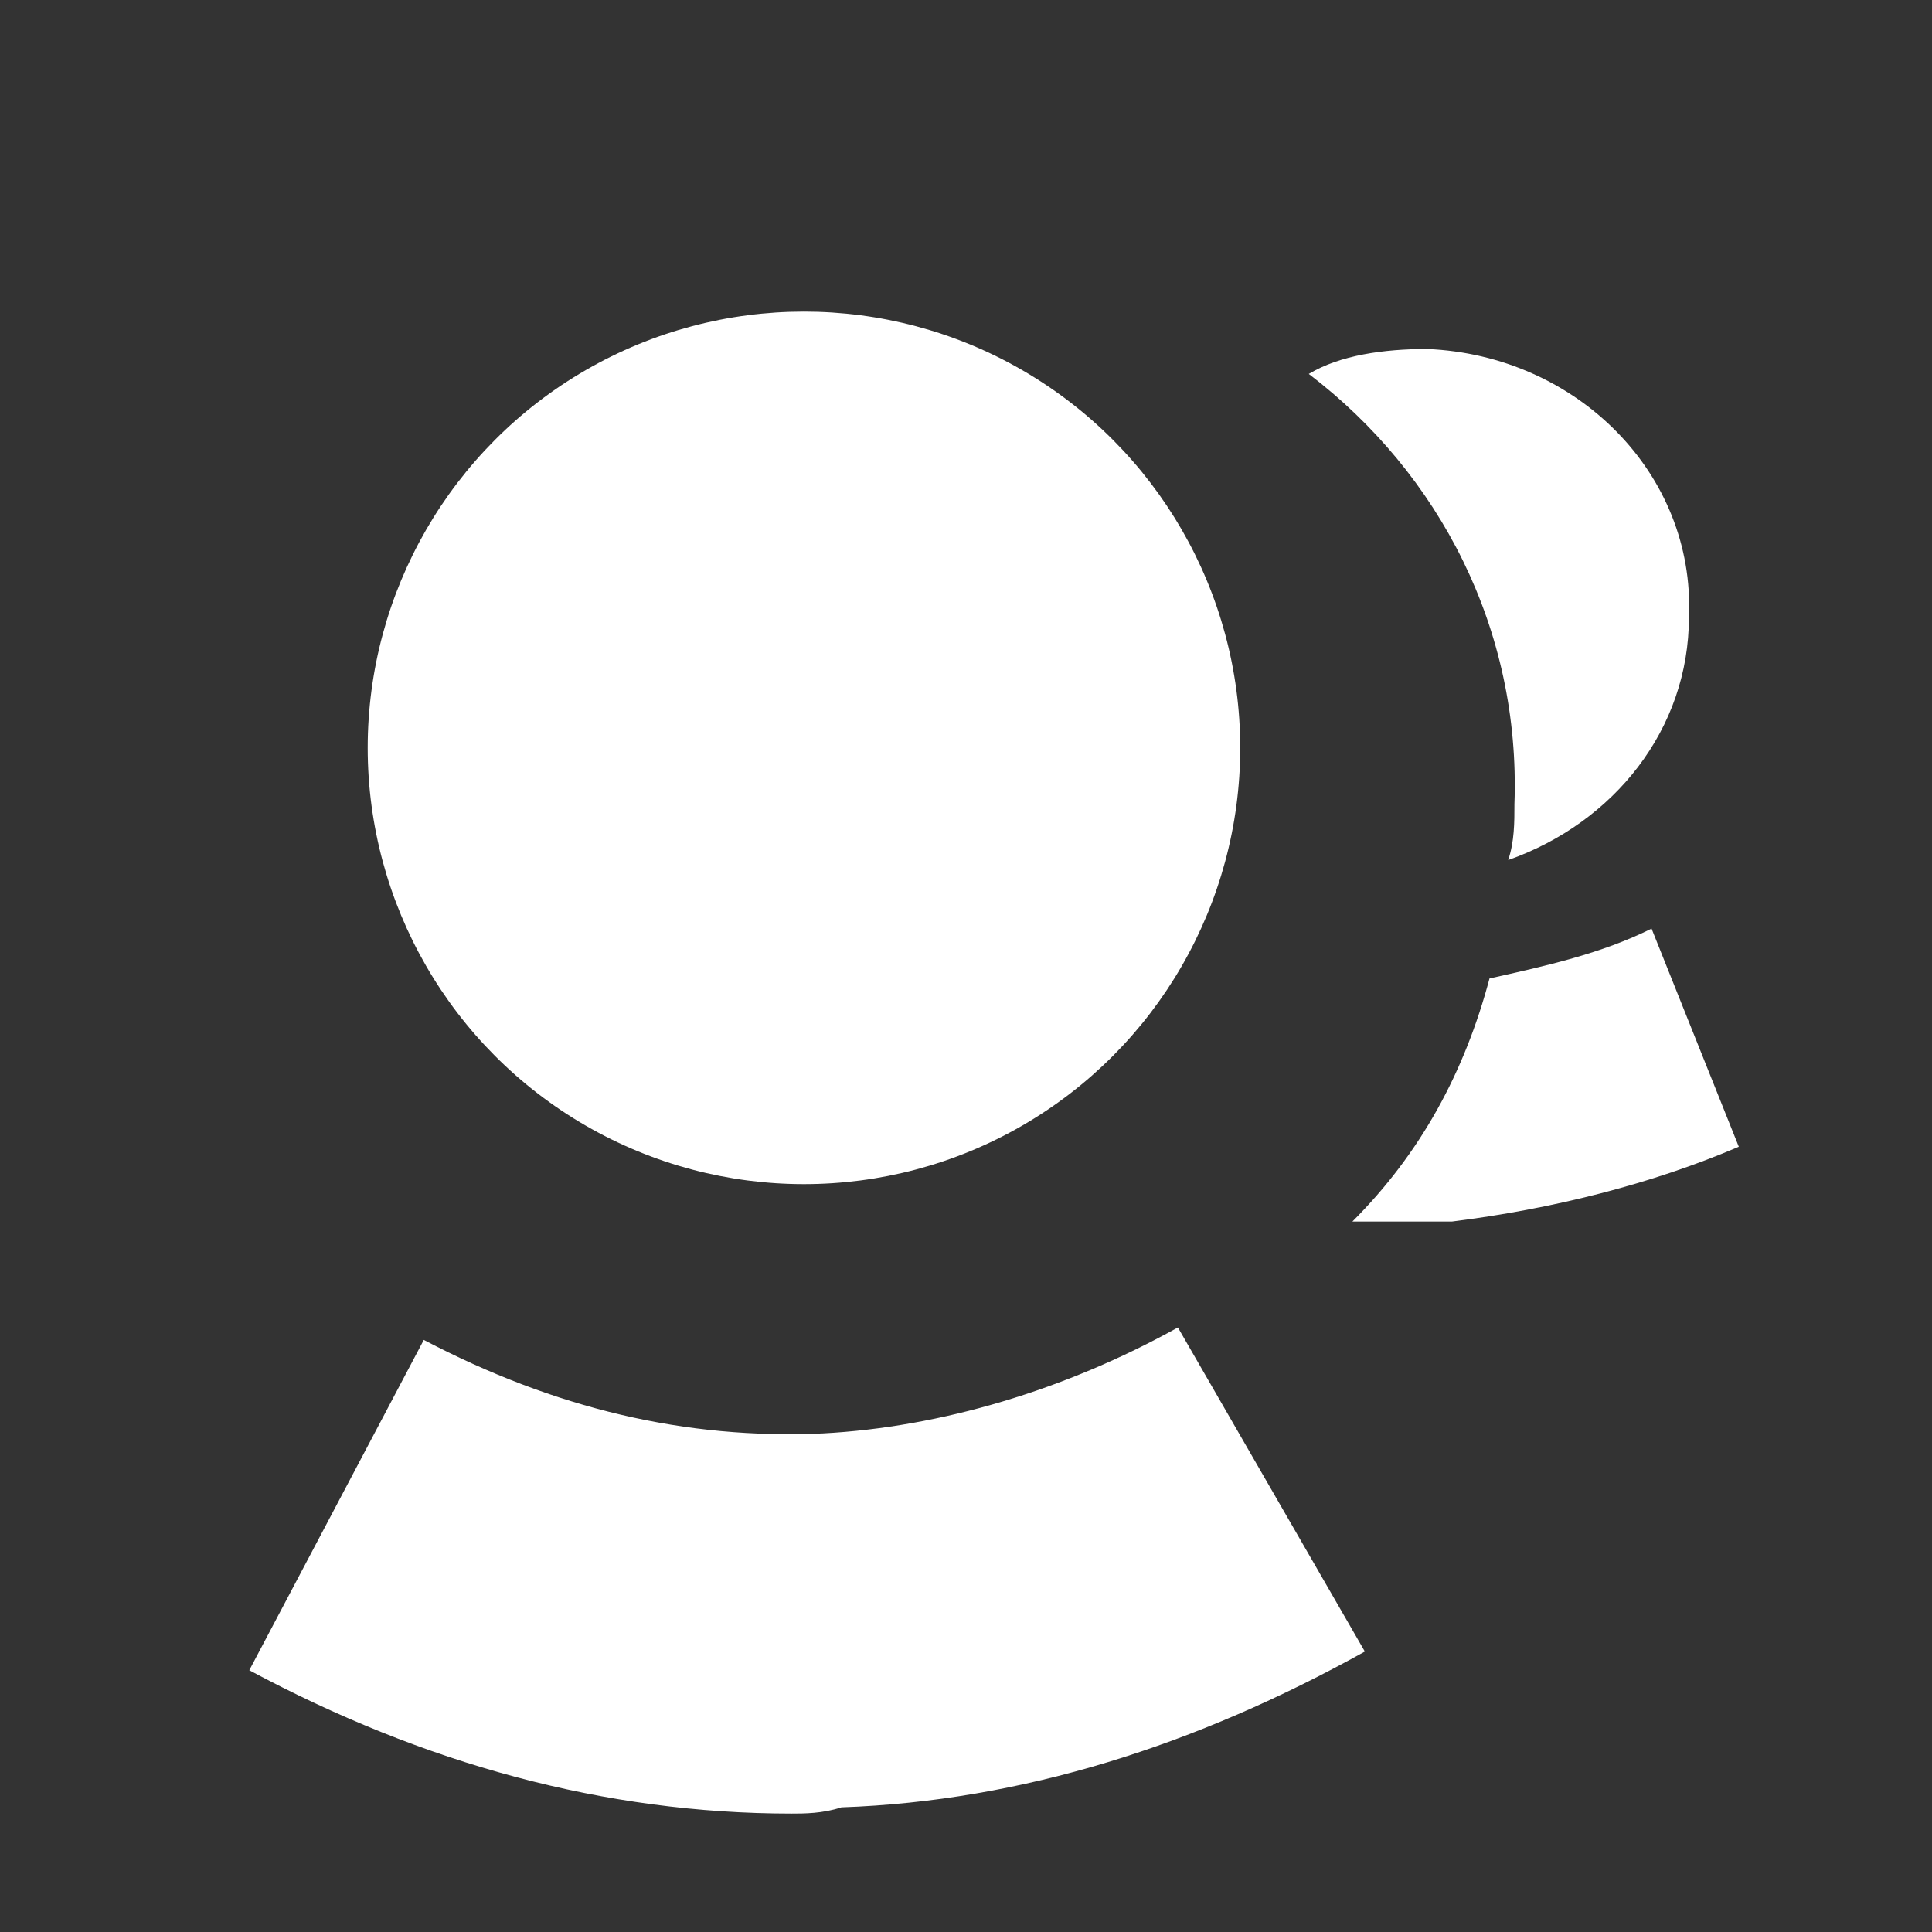 <?xml version="1.0" encoding="utf-8"?>
<!-- Generator: Adobe Illustrator 19.1.0, SVG Export Plug-In . SVG Version: 6.00 Build 0)  -->
<svg version="1.1" id="Layer_1" xmlns="http://www.w3.org/2000/svg" xmlns:xlink="http://www.w3.org/1999/xlink" x="0px" y="0px"
	 viewBox="0 0 31 31" enable-background="new 0 0 31 31" xml:space="preserve">
<rect x="0" y="0" width="31" height="31" fill="#333333" stroke="none"/>
<g>
	<g>
		<g>
			<g>
				<circle fill="#FFFFFF" cx="12.9" cy="12" r="7"/>
			</g>
		</g>
		<g>
			<g>
				<path fill="#FFFFFF" d="M12.7,29.1c-3,0-5.9-0.8-8.7-2.3l2.8-5.3c2.1,1.1,4.2,1.6,6.4,1.5c1.9-0.1,3.9-0.7,5.7-1.7l3,5.2
					c-2.7,1.5-5.5,2.4-8.4,2.5C13.2,29.1,12.9,29.1,12.7,29.1z"/>
			</g>
		</g>
	</g>
	<g>
		<g>
			<path fill="#FFFFFF" d="M22.9,5.6c-0.7,0-1.4,0.1-1.9,0.4c2.1,1.6,3.4,4.1,3.3,6.9c0,0.3,0,0.6-0.1,0.9c1.7-0.6,2.9-2.1,2.9-3.9
				C27.2,7.6,25.3,5.7,22.9,5.6z"/>
		</g>
	</g>
	<g>
		<g>
			<path fill="#FFFFFF" d="M26.5,14.9c-0.8,0.4-1.7,0.6-2.6,0.8c-0.4,1.5-1.1,2.8-2.2,3.9c0.4,0,0.8,0,1.2,0c0.1,0,0.3,0,0.4,0
				c1.6-0.2,3.2-0.6,4.6-1.2L26.5,14.9z"/>
		</g>
	</g>
</g>
</svg>
